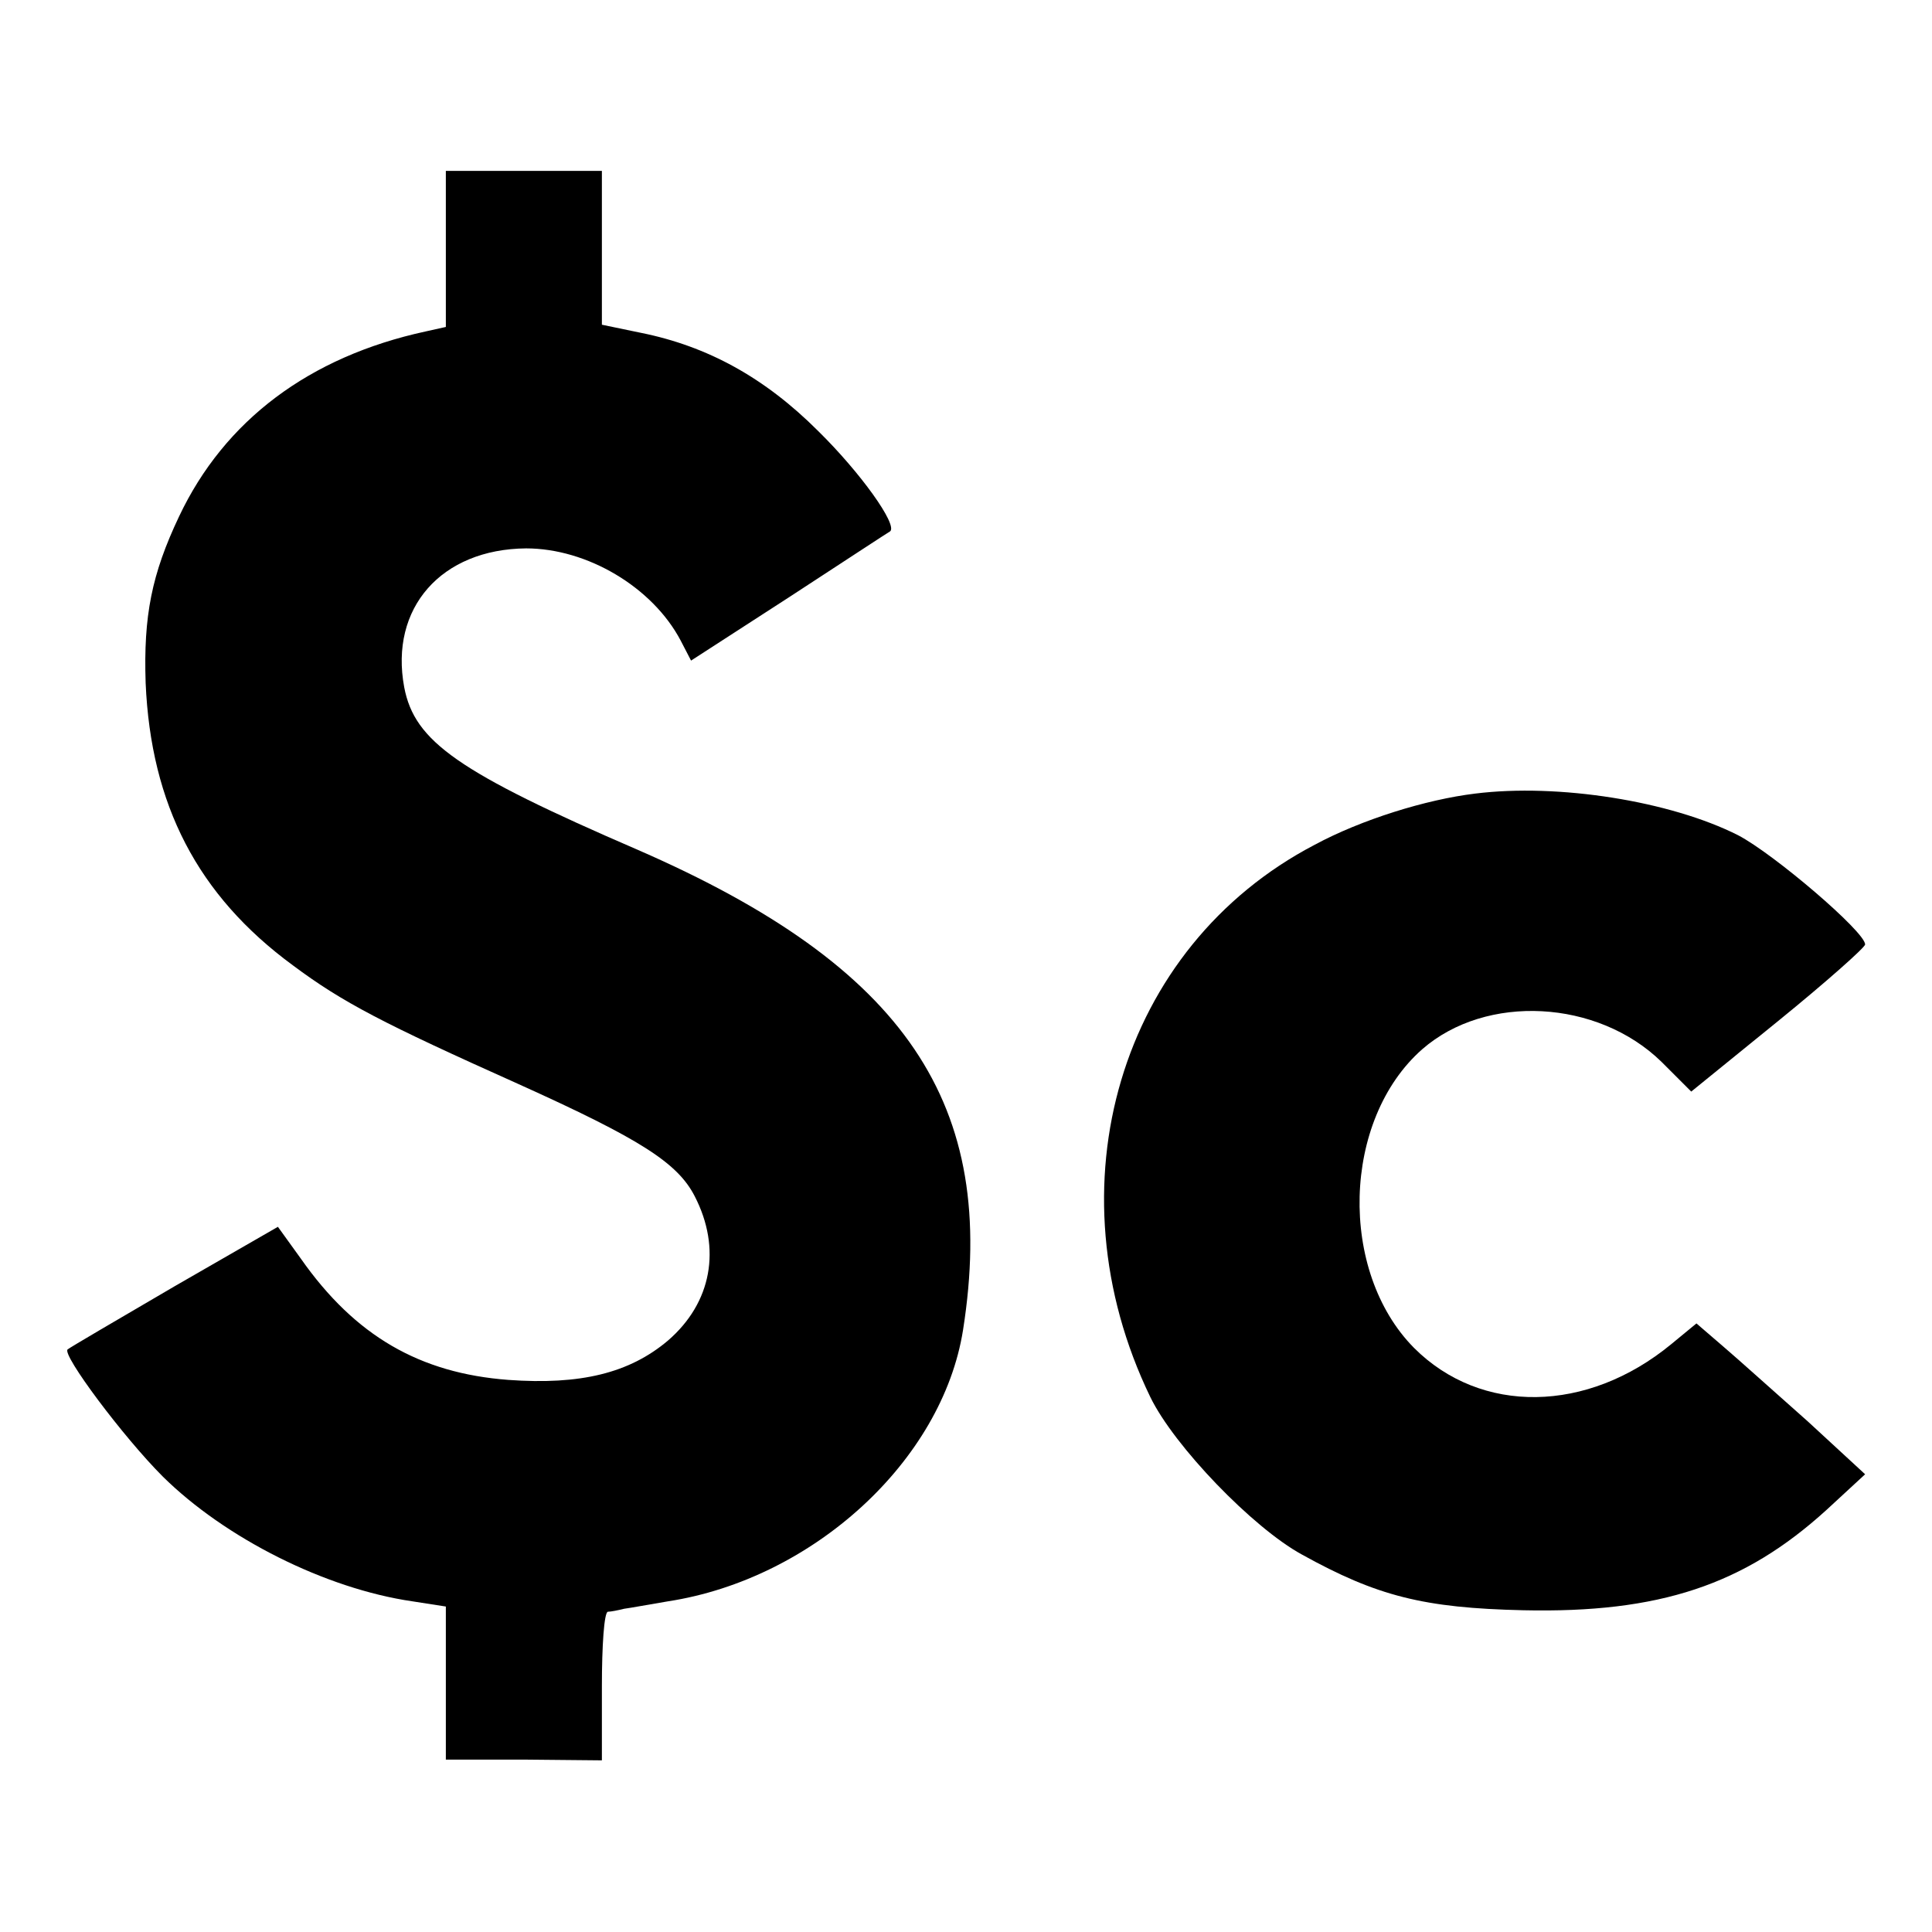 <?xml version="1.0" standalone="no"?>
<!DOCTYPE svg PUBLIC "-//W3C//DTD SVG 20010904//EN"
 "http://www.w3.org/TR/2001/REC-SVG-20010904/DTD/svg10.dtd">
<svg version="1.0" xmlns="http://www.w3.org/2000/svg"
 width="260pt" height="260pt" viewBox="0 0 260 260"
 preserveAspectRatio="xMidYMid meet">
<g transform="translate(0,260) scale(0.1,-0.1)"
fill="#000000" stroke="none">
<path d="M600 2265 l0 -105 -27 -6 c-157 -34 -271 -120 -332 -249 -37 -78 -48
-134 -45 -224 7 -164 70 -286 198 -380 67 -50 121 -78 304 -160 164 -74 214
-106 237 -151 36 -70 23 -143 -36 -194 -52 -44 -118 -60 -215 -53 -119 9 -206
59 -279 163 l-31 43 -139 -80 c-77 -45 -142 -83 -144 -85 -8 -7 75 -118 128
-171 84 -83 219 -151 336 -168 l45 -7 0 -103 0 -103 105 0 105 -1 0 100 c0 54
3 99 8 100 4 0 14 2 22 4 8 1 35 6 59 10 195 30 369 189 397 365 48 304 -77
489 -437 646 -243 105 -301 146 -315 219 -20 107 50 186 164 187 82 0 170 -52
208 -124 l14 -27 133 86 c72 47 133 87 135 88 10 9 -40 79 -97 135 -72 72
-149 114 -238 132 l-53 11 0 103 0 104 -105 0 -105 0 0 -105z"/>
<path d="M1985 1532 c-66 -8 -153 -35 -216 -69 -262 -137 -358 -460 -221 -743
32 -66 138 -176 204 -212 101 -56 164 -72 298 -75 183 -4 297 34 408 135 l52
48 -77 71 c-43 38 -94 84 -114 101 l-36 31 -34 -28 c-113 -93 -256 -95 -346
-5 -102 103 -97 307 11 402 86 75 236 67 322 -17 l40 -40 117 95 c64 52 117
99 117 103 0 17 -123 122 -171 147 -91 46 -242 70 -354 56z"/>
</g>
</svg>
